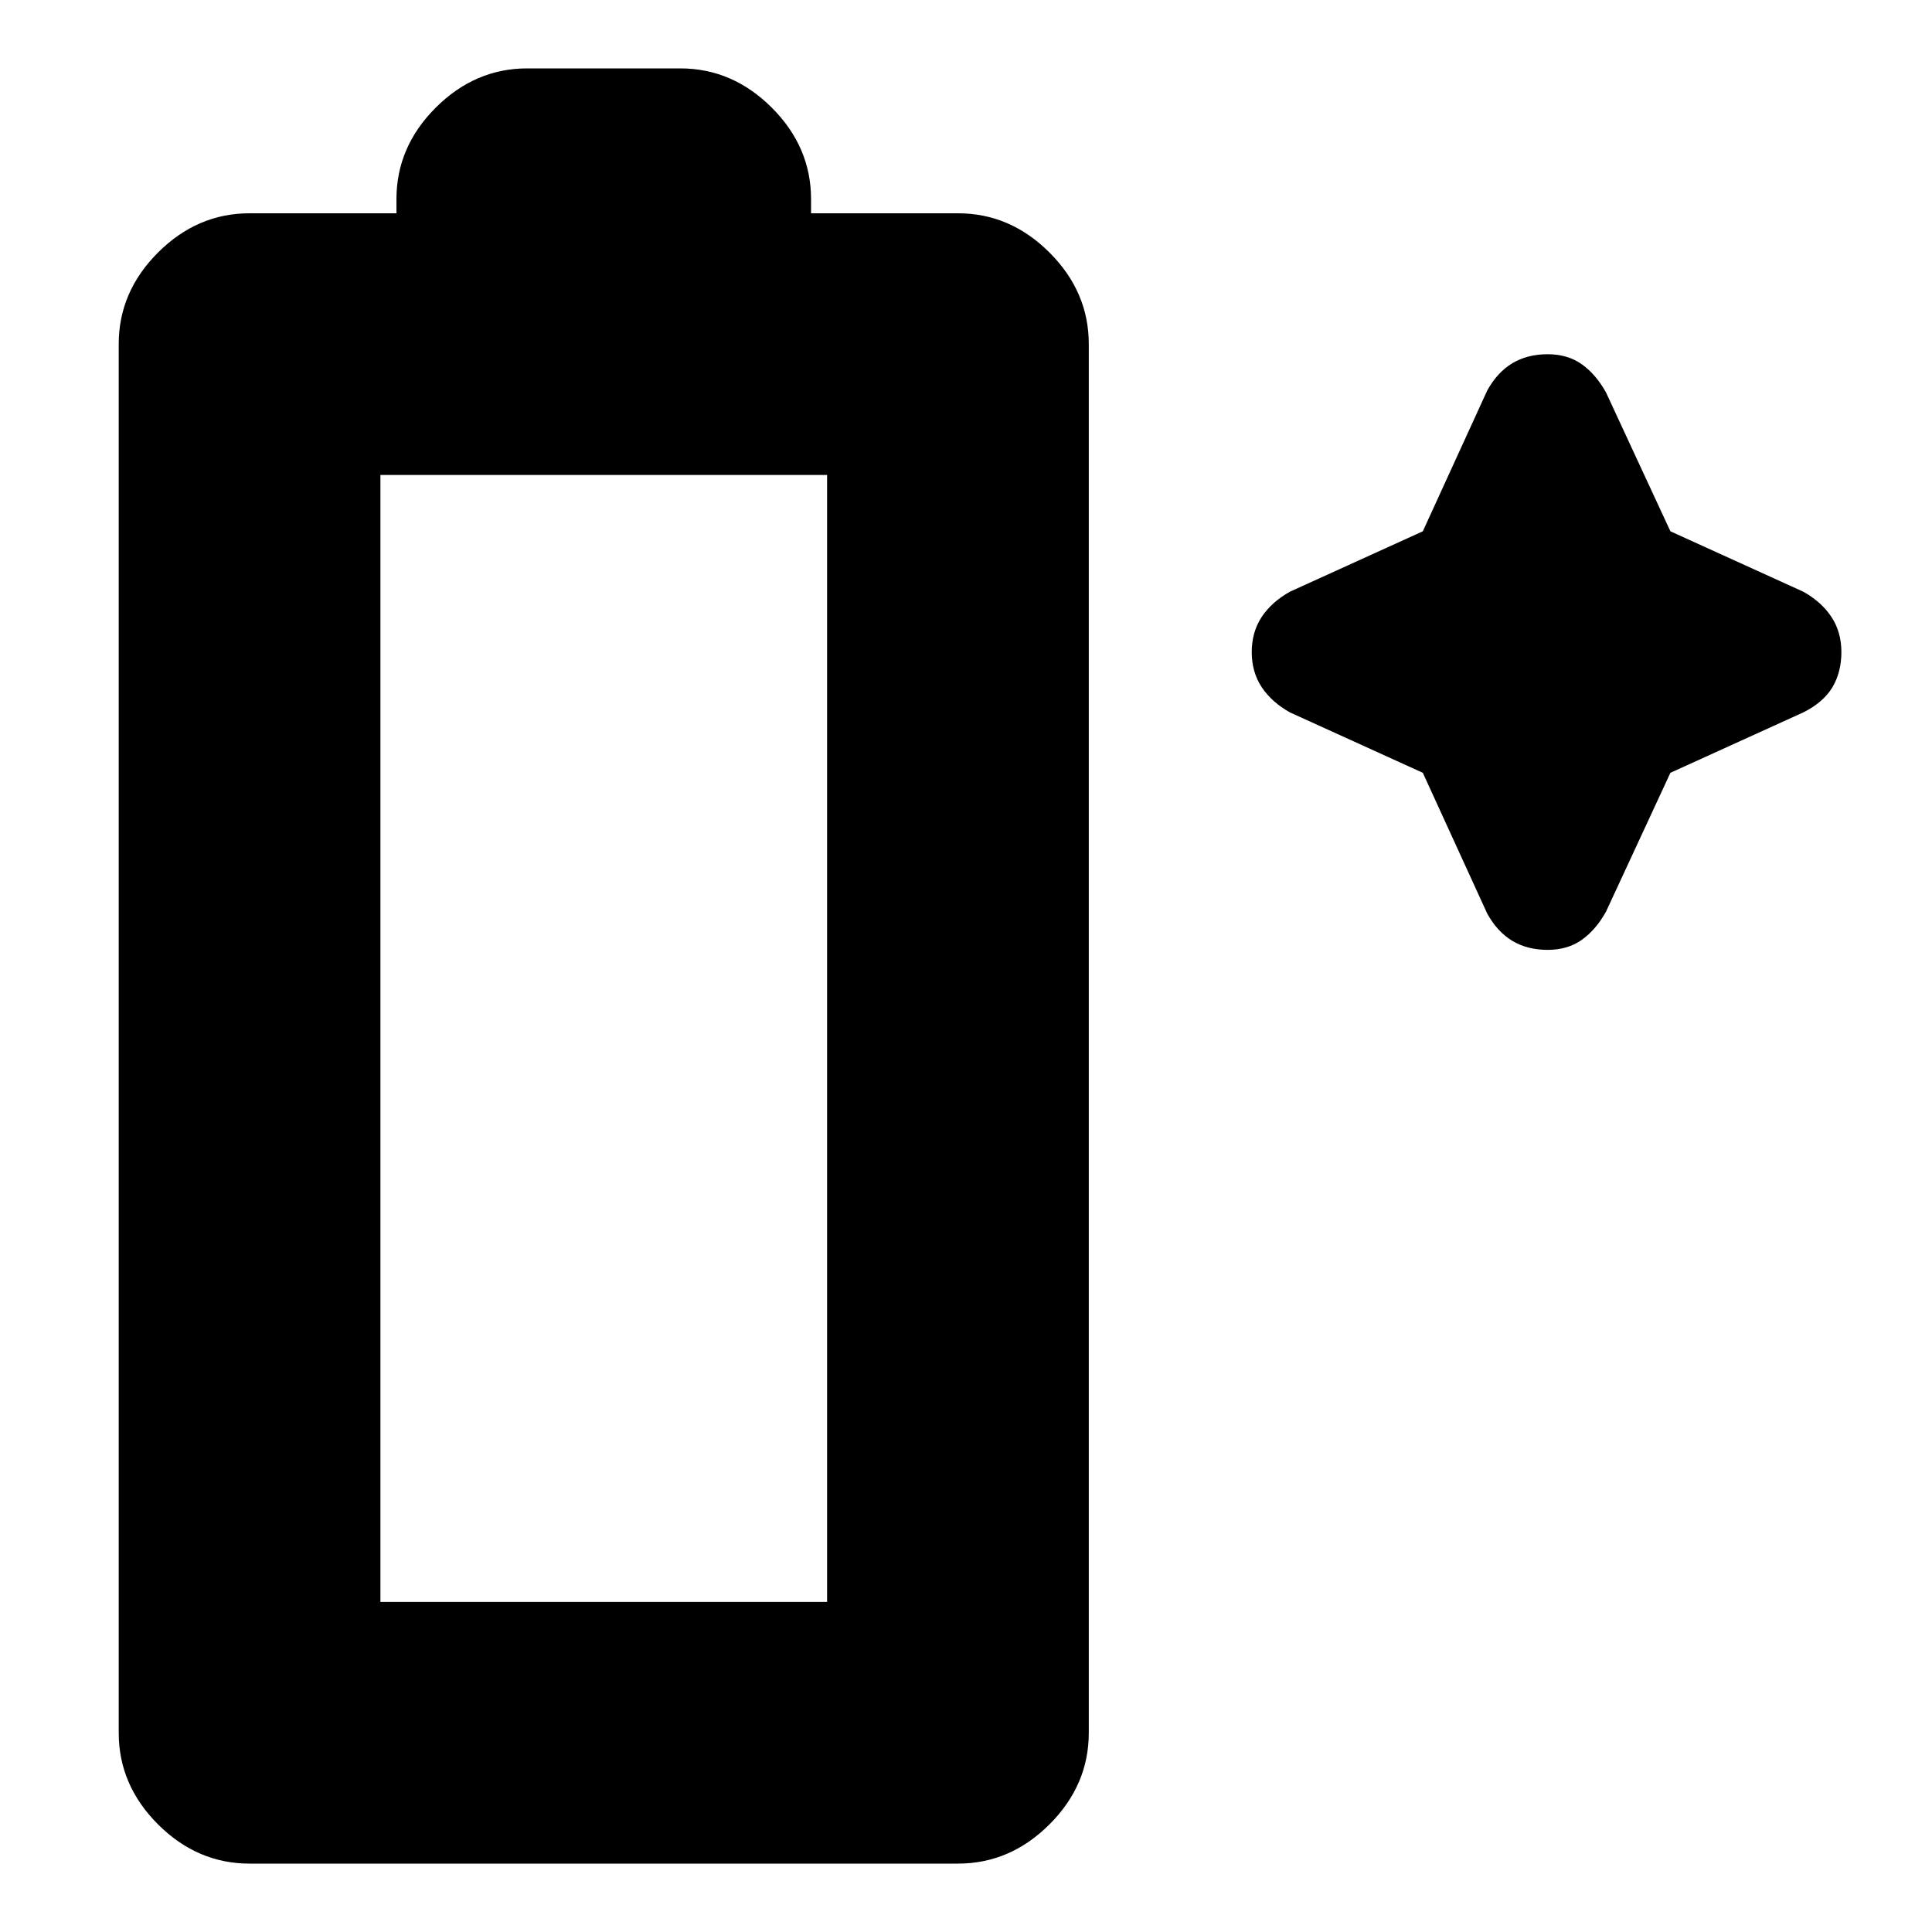 <svg xmlns="http://www.w3.org/2000/svg" height="20" width="20"><path d="M2.583 19.292q-.541 0-.948-.407-.406-.406-.406-.947V3.562q0-.541.406-.947.407-.407.948-.407h1.521v-.146q0-.541.406-.947.407-.407.948-.407h1.584q.541 0 .948.407.406.406.406.947v.146h1.521q.541 0 .948.407.406.406.406.947v14.376q0 .541-.406.947-.407.407-.948.407Zm1.355-2.709h4.624V4.917H3.938Zm11.458-7.125L14.729 8l-1.375-.625q-.187-.104-.292-.26-.104-.157-.104-.365t.104-.365q.105-.156.292-.26l1.375-.625.667-1.458q.104-.188.26-.282.156-.093.365-.093.208 0 .354.104t.25.291l.667 1.438 1.375.625q.187.104.291.26.104.157.104.365t-.093.365q-.094.156-.302.26L17.292 8l-.667 1.438q-.104.187-.25.291-.146.104-.354.104-.209 0-.365-.093-.156-.094-.26-.282Z"/></svg>